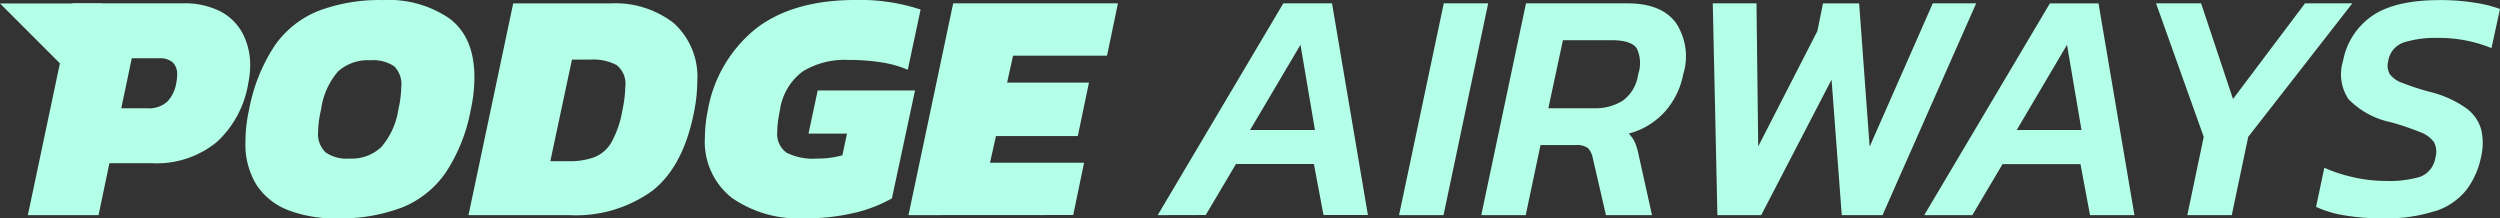 <svg data-name="Podge airways logo" xmlns="http://www.w3.org/2000/svg" width="487.097" height="42.572" viewBox="0 0 487.097 42.572"><rect x="0" y="0" width="487.097" height="42.572" fill="#333333" stroke="none"/><defs><clipPath id="a"><path data-name="Rectangle 3919" fill="none" d="M0 0h487.097v42.572H0z"/></clipPath></defs><g data-name="Group 2817"><g data-name="Group 2816"><g data-name="Group 1786" fill="#b4ffe7" clip-path="url(#a)"><path data-name="Path 9926" d="M19.202 41.915l2.116-10.123h8.194a18.452 18.452 0 0012.78-4.163 19.848 19.848 0 006.067-11.343 17.3 17.3 0 00.385-3.521 13.184 13.184 0 00-1.45-6.213 10.286 10.286 0 00-4.349-4.329 15.347 15.347 0 00-7.34-1.57H14.138l-8.71 41.261zm6.472-30.562h5.254a3.8 3.8 0 012.754.828 3.124 3.124 0 01.832 2.316 9.1 9.1 0 01-.193 1.8 6.966 6.966 0 01-1.7 3.485 5.318 5.318 0 01-4.005 1.313h-4.989zM78.307 40.44a18.936 18.936 0 008.52-6.791 32.956 32.956 0 004.9-12.3 28.337 28.337 0 00.545-3.3 29.394 29.394 0 00.162-2.978q0-7.755-4.774-11.405A20.868 20.868 0 0074.685.015a33.705 33.705 0 00-12.66 2.114 18.949 18.949 0 00-8.521 6.791 33.749 33.749 0 00-4.97 12.426 28.3 28.3 0 00-.706 6.279 14.957 14.957 0 002.211 8.491 12.923 12.923 0 006.213 4.869 25.45 25.45 0 009.32 1.57 33.93 33.93 0 0012.72-2.117M63.428 29.669a4.923 4.923 0 01-1.45-3.97 20.357 20.357 0 01.576-4.349 14.234 14.234 0 013.332-7.456 8.709 8.709 0 016.285-2.15 7.309 7.309 0 014.612 1.154 4.88 4.88 0 011.407 3.974 22.113 22.113 0 01-.575 4.486 14.585 14.585 0 01-3.329 7.3 8.4 8.4 0 01-6.213 2.238 7.134 7.134 0 01-4.643-1.217m47.5 12.239a25.4 25.4 0 0016.241-4.8q6.053-4.8 8.106-15.57a29.765 29.765 0 00.574-5.576 14.058 14.058 0 00-4.612-11.5A18.6 18.6 0 00119.013.659H99.992L91.28 41.92zm.509-30.305h3.6a9.791 9.791 0 015.093 1.057 4.638 4.638 0 011.7 4.26 24.093 24.093 0 01-.576 4.614 19.371 19.371 0 01-2.141 6.213 6.755 6.755 0 01-3.33 2.884 14.049 14.049 0 01-4.97.768h-3.591zm55.23 29.819a27.879 27.879 0 007.112-2.784l4.5-21.016H159.32l-1.793 8.394h7.5l-.895 4.227a17.757 17.757 0 01-5 .642 11.333 11.333 0 01-5.894-1.154 4.5 4.5 0 01-1.793-4.1 15.852 15.852 0 01.128-1.92c.087-.681.207-1.43.386-2.243a11.313 11.313 0 014.448-7.561 15.633 15.633 0 018.81-2.243 42.3 42.3 0 016.374.45 21.624 21.624 0 015.278 1.468l2.5-11.732a37.667 37.667 0 00-12.623-1.864q-12.175 0-19.378 5.512a26.148 26.148 0 00-9.45 15.946 27.179 27.179 0 00-.576 5.318 13.9 13.9 0 005.221 11.755 22.656 22.656 0 0014.132 4.006 39.846 39.846 0 009.995-1.121m42.413.481l2.116-10.187h-18.326l1.154-5.19h15.947l2.18-10.422h-15.947l1.154-5.254h18.314L217.816.653h-32.1l-8.708 41.261zm25.819 0l5.893-9.941H256l1.869 9.94h8.651L259.527.65h-9.483l-24.475 41.265zm18.461-33.168l2.819 16.6h-12.633zm27.869 33.191l8.7-41.261h-8.649l-8.715 41.261zm16.017 0l2.881-13.649h6.793a3.734 3.734 0 012.436.578 3.778 3.778 0 01.963 1.986l2.561 11.085h8.972l-2.562-11.534a13.188 13.188 0 00-.737-2.561 5.822 5.822 0 00-1.243-1.794 14.371 14.371 0 007.064-4.285 15.221 15.221 0 003.555-7.249 11.806 11.806 0 00-1.45-10.09Q323.663.655 317.125.655h-19.801l-8.715 41.261zm7.249-34.087h9.421q3.908 0 4.97 1.605a6.71 6.71 0 01.266 5.059 7.546 7.546 0 01-2.954 5.09 9.9 9.9 0 01-5.637 1.505h-8.905zm38.633 34.087l13.708-26.4 1.986 26.4h7.944L385.033.655h-8.454l-12.3 27.927L362.231.657h-7.042l-1.087 5.384-11.533 22.487-.336-27.874h-8.518l.9 41.261zm41.132 0l5.893-9.941h15.179l1.864 9.941h8.65l-7-41.257h-9.473L374.915 41.92zm18.452-33.191l2.819 16.6h-12.618zm32.1 33.191l3.206-15.249L458.33.651h-9.226l-14.03 18.641L428.861.653h-8.779l9.291 26.016-3.2 15.249zm39.819-.829a12.811 12.811 0 005.958-4.163 15.888 15.888 0 002.783-6.279 11.84 11.84 0 00.062-5.318 7.775 7.775 0 00-2.916-4.227 20.55 20.55 0 00-7.143-3.2 52.559 52.559 0 01-5.285-1.732 5.176 5.176 0 01-2.5-1.729 3.433 3.433 0 01-.288-2.57 4.529 4.529 0 013.076-3.618 20.411 20.411 0 016.53-.863 26.94 26.94 0 0110.506 1.986l1.657-7.624a24.882 24.882 0 00-4.9-1.217 41.752 41.752 0 00-6.834-.514q-8.713 0-13.17 3.075a13.688 13.688 0 00-5.675 8.779 8.7 8.7 0 001.059 7.434 15.946 15.946 0 008.168 4.485 52.519 52.519 0 015.8 1.951 5.715 5.715 0 012.693 1.952 3.986 3.986 0 01.287 2.949 4.712 4.712 0 01-2.916 3.78 20.832 20.832 0 01-6.76.828 28.519 28.519 0 01-6.28-.706 29.761 29.761 0 01-5.7-1.863l-1.605 7.623a21.009 21.009 0 005.542 1.657 42.444 42.444 0 007.273.576 30.845 30.845 0 0010.537-1.474"/><path data-name="Path 9927" d="M0 .67l19.818 19.818V.67z"/></g></g></g></svg>